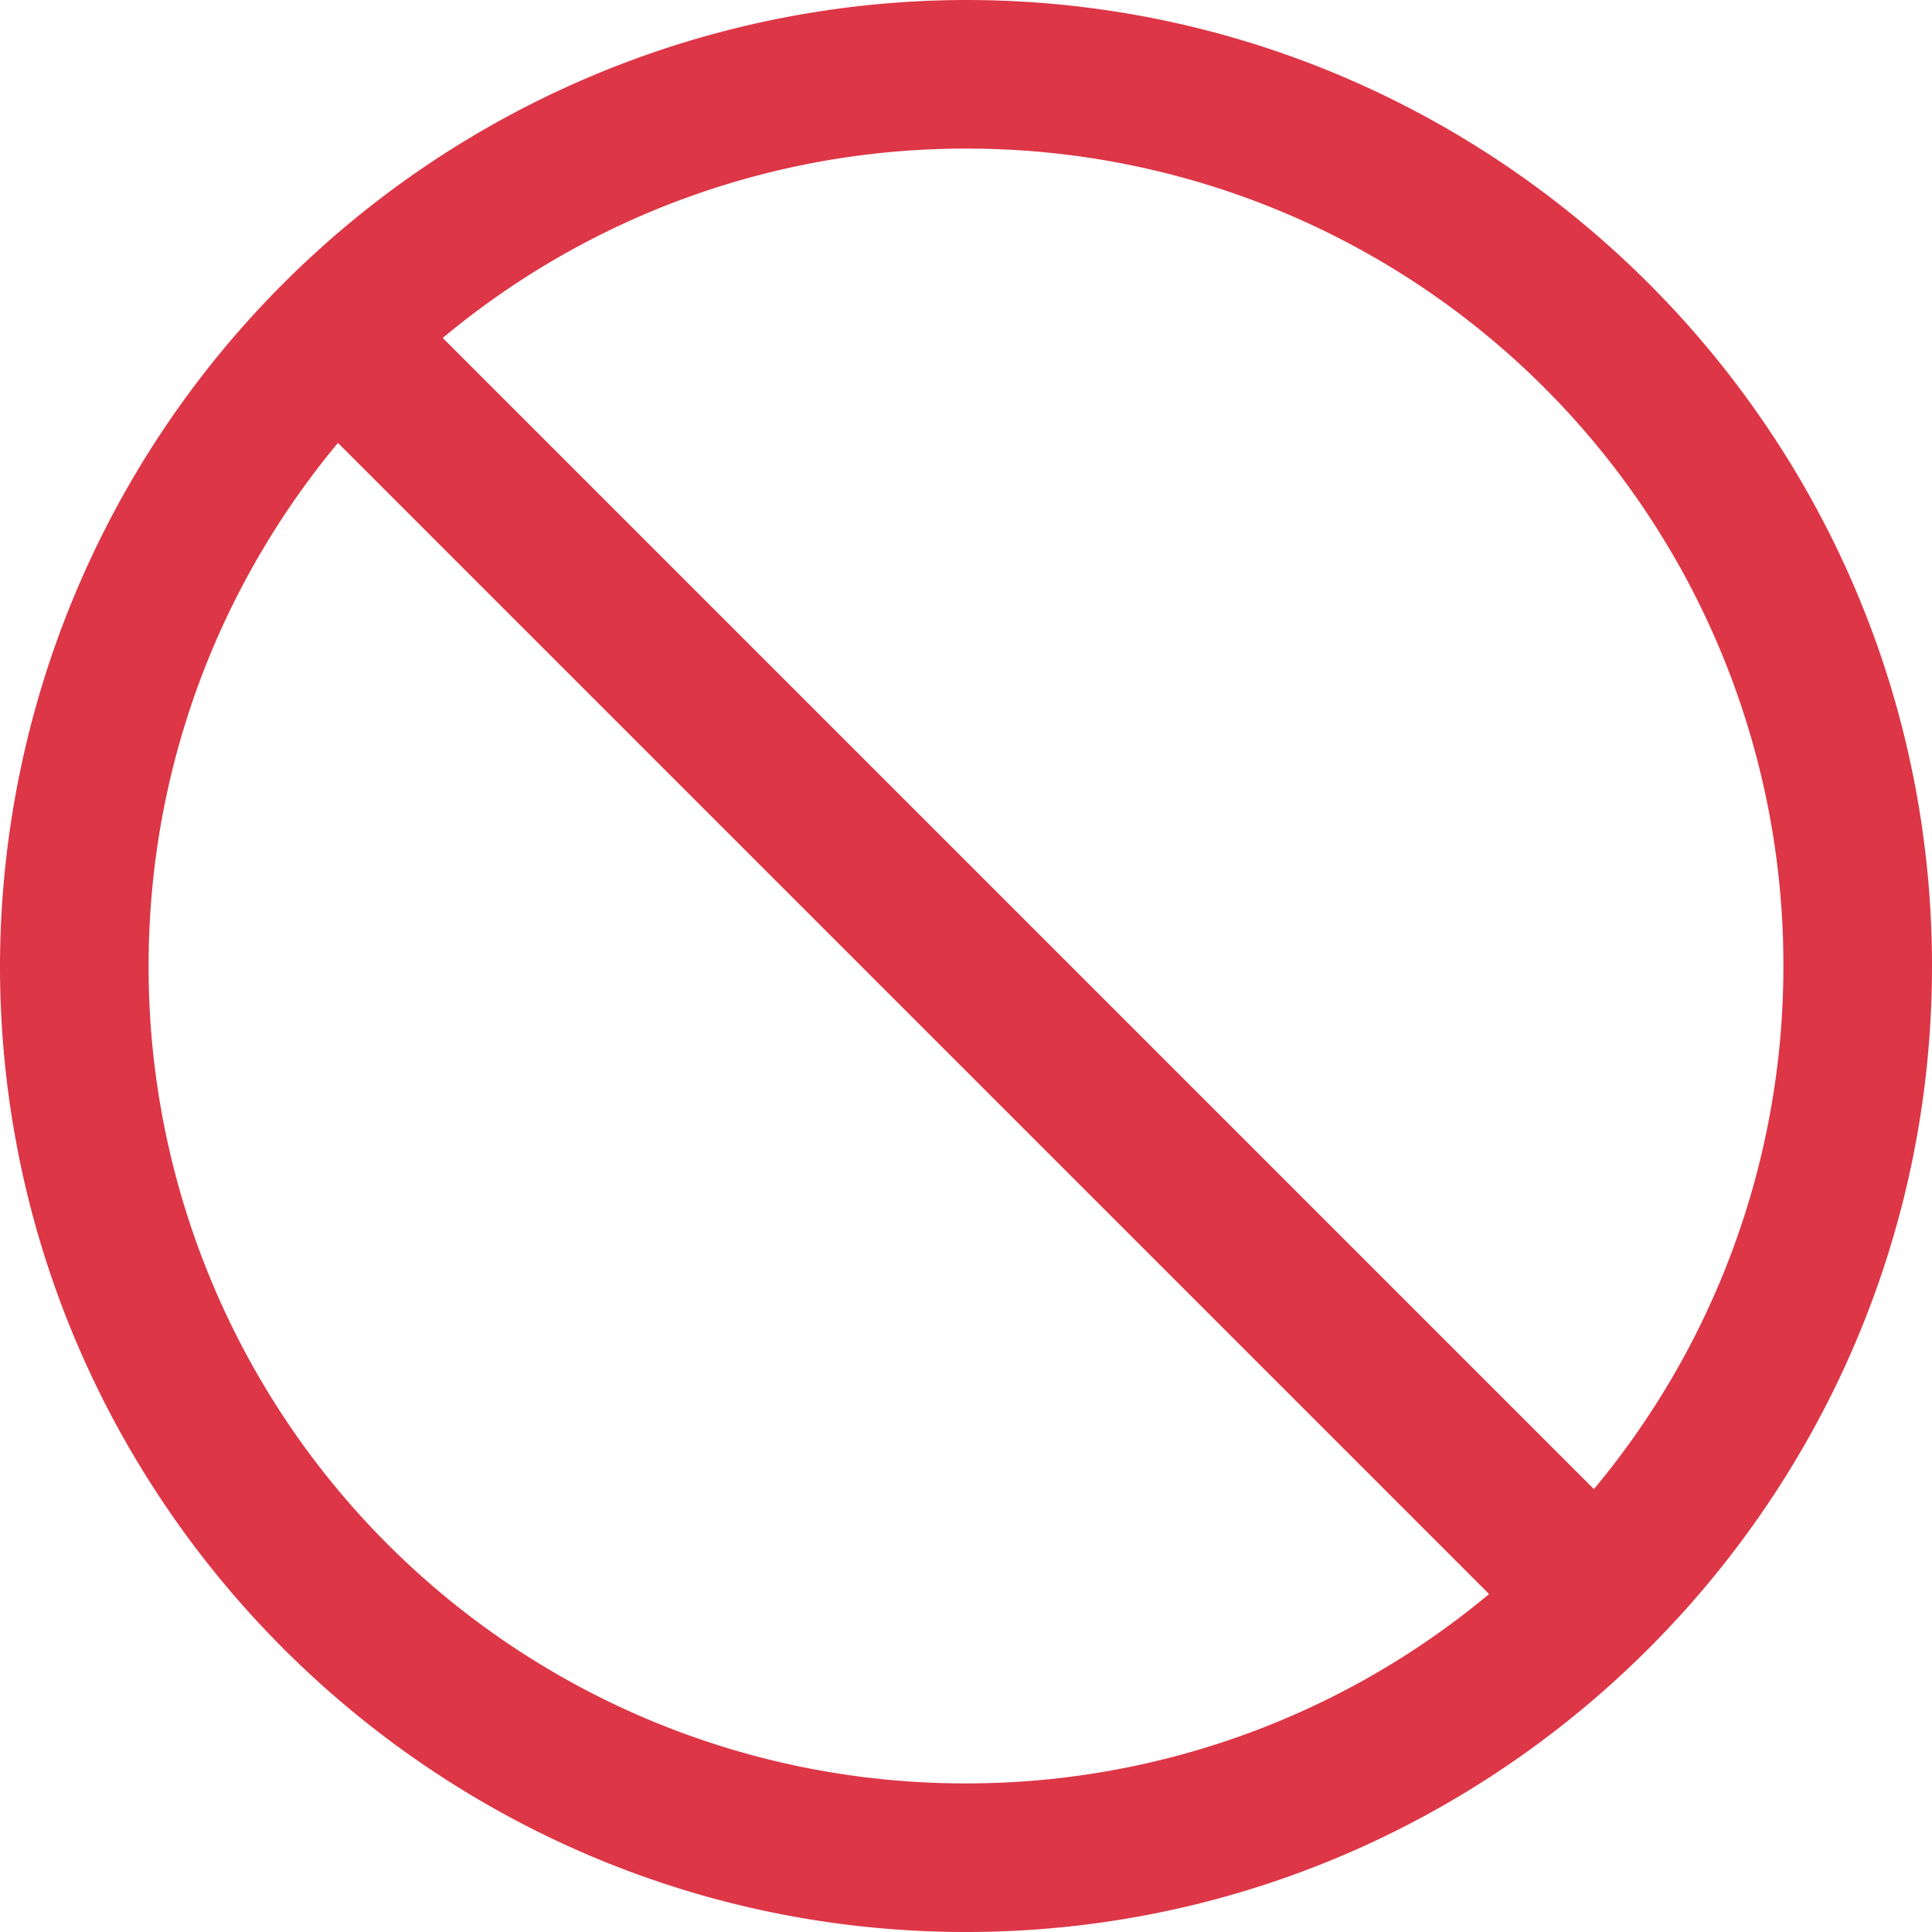<svg width="12" height="12" fill="none" xmlns="http://www.w3.org/2000/svg"><path d="M6 0a6.01 6.01 0 0 0-6 6c0 3.306 2.694 6 6 6s6-2.694 6-6-2.694-6-6-6Zm0 .923A5.07 5.07 0 0 1 11.077 6 5.064 5.064 0 0 1 9.9 9.249l-7.15-7.15A5.064 5.064 0 0 1 6 .923ZM2.099 2.751l7.15 7.15A5.064 5.064 0 0 1 6 11.077 5.07 5.07 0 0 1 .923 6c0-1.237.444-2.369 1.176-3.249Z" fill="#DD3646"/></svg>